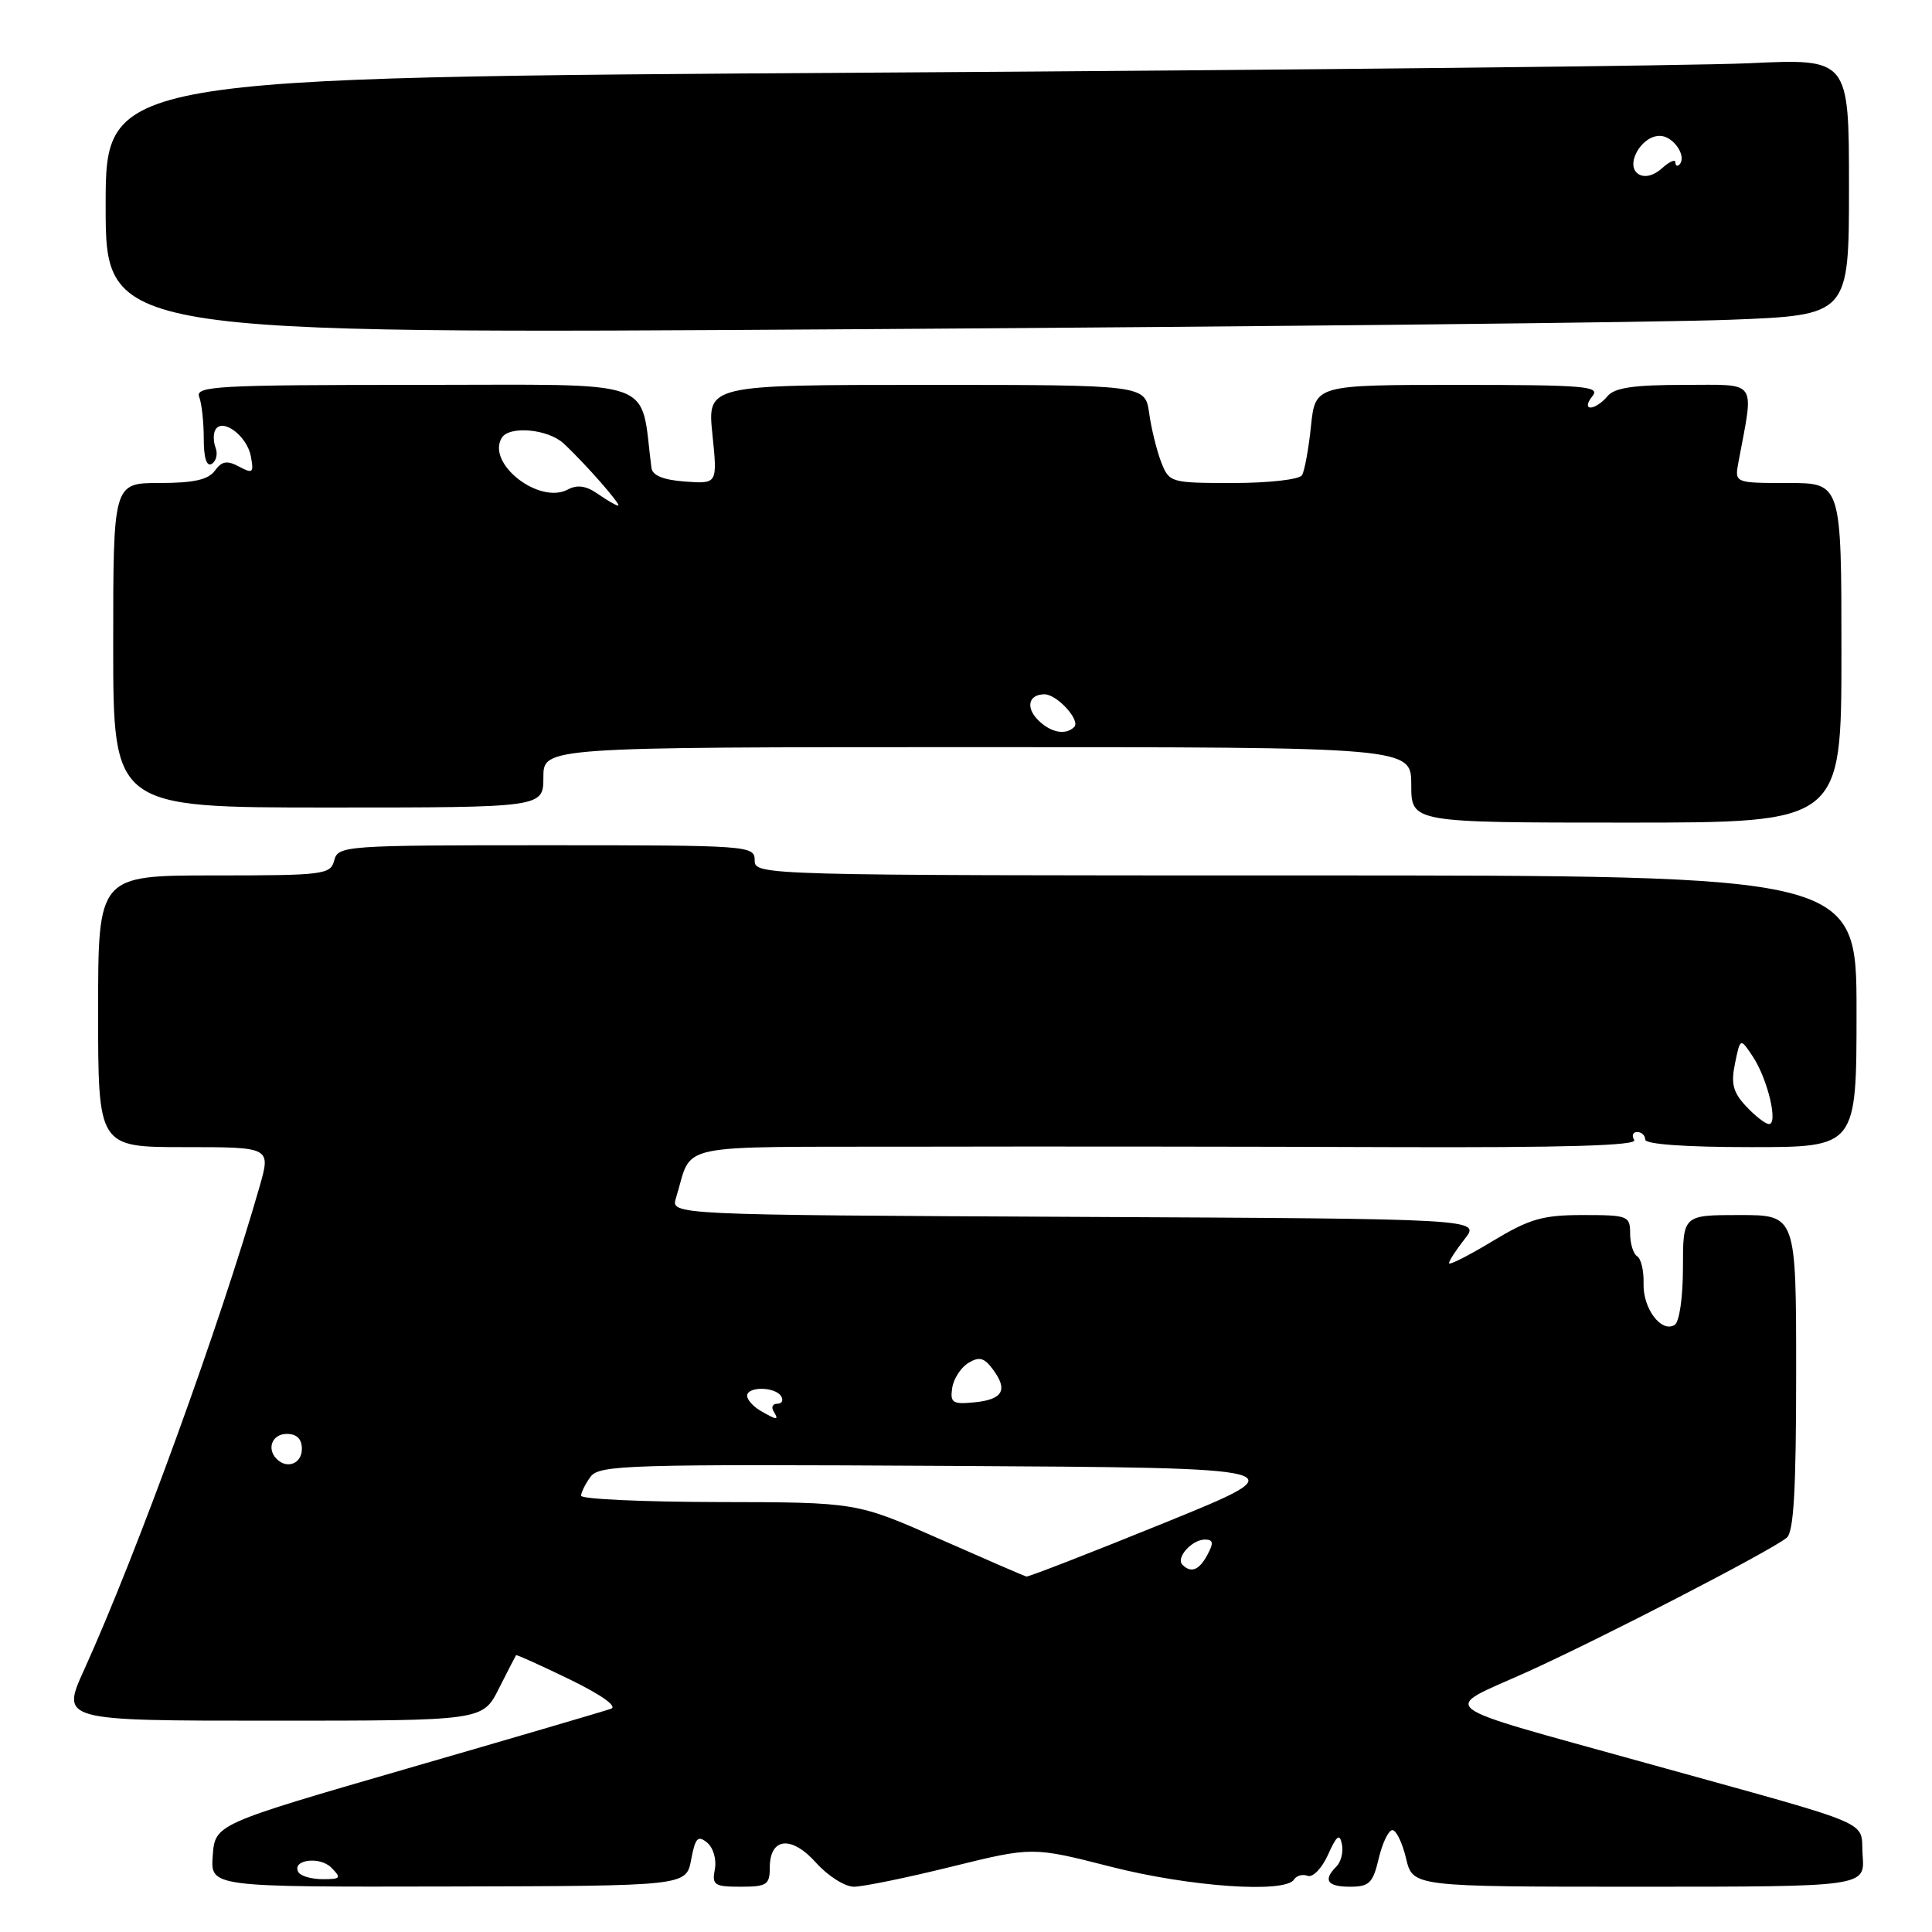 <?xml version="1.0" encoding="UTF-8" standalone="no"?>
<!DOCTYPE svg PUBLIC "-//W3C//DTD SVG 1.1//EN" "http://www.w3.org/Graphics/SVG/1.1/DTD/svg11.dtd" >
<svg xmlns="http://www.w3.org/2000/svg" xmlns:xlink="http://www.w3.org/1999/xlink" version="1.1" viewBox="0 0 256 256">
 <g >
 <path fill="currentColor"
d=" M 91.58 246.42 C 92.13 243.51 92.47 243.15 93.70 244.16 C 94.52 244.84 94.97 246.40 94.72 247.69 C 94.32 249.78 94.64 250.00 98.14 250.00 C 101.60 250.00 102.00 249.74 102.00 247.47 C 102.00 243.47 104.87 243.17 108.14 246.83 C 109.70 248.57 111.95 250.00 113.15 250.00 C 114.34 250.00 120.16 248.81 126.06 247.35 C 136.81 244.70 136.81 244.70 147.19 247.35 C 157.64 250.02 170.32 250.90 171.47 249.04 C 171.80 248.52 172.61 248.30 173.28 248.56 C 173.95 248.81 175.16 247.56 175.97 245.76 C 177.12 243.20 177.51 242.90 177.81 244.36 C 178.02 245.38 177.70 246.70 177.09 247.31 C 175.27 249.13 175.85 250.00 178.90 250.00 C 181.43 250.00 181.92 249.52 182.69 246.25 C 183.18 244.19 183.99 242.50 184.50 242.50 C 185.01 242.50 185.82 244.19 186.31 246.25 C 187.20 250.00 187.20 250.00 217.16 250.00 C 247.11 250.00 247.11 250.00 246.81 245.85 C 246.45 241.05 249.37 242.29 218.00 233.58 C 189.34 225.61 190.82 226.73 202.20 221.61 C 212.00 217.19 234.51 205.57 236.75 203.76 C 237.68 203.01 238.00 197.38 238.00 181.88 C 238.00 161.00 238.00 161.00 230.50 161.00 C 223.00 161.00 223.00 161.00 223.00 167.94 C 223.00 171.89 222.53 175.17 221.90 175.56 C 220.14 176.65 217.68 173.38 217.78 170.08 C 217.83 168.40 217.45 166.78 216.93 166.46 C 216.42 166.14 216.00 164.78 216.00 163.44 C 216.00 161.11 215.71 161.00 209.75 161.00 C 204.39 161.00 202.68 161.50 197.75 164.47 C 194.59 166.38 192.00 167.69 192.00 167.38 C 192.00 167.07 192.94 165.62 194.09 164.16 C 196.18 161.50 196.18 161.50 142.53 161.24 C 88.87 160.98 88.87 160.98 89.57 158.74 C 91.89 151.29 88.50 152.01 121.73 151.94 C 138.10 151.90 166.28 151.93 184.35 152.00 C 207.24 152.08 216.99 151.80 216.54 151.06 C 216.18 150.48 216.36 150.00 216.94 150.00 C 217.52 150.00 218.00 150.45 218.00 151.00 C 218.00 151.62 223.33 152.00 232.00 152.00 C 246.00 152.00 246.00 152.00 246.00 134.00 C 246.00 116.00 246.00 116.00 173.00 116.00 C 100.67 116.00 100.00 115.98 100.00 114.00 C 100.00 112.05 99.33 112.00 72.41 112.00 C 45.65 112.00 44.80 112.06 44.29 114.00 C 43.80 115.89 42.93 116.00 28.38 116.00 C 13.00 116.00 13.00 116.00 13.00 134.00 C 13.00 152.00 13.00 152.00 24.45 152.00 C 35.89 152.00 35.89 152.00 34.39 157.25 C 29.15 175.54 18.19 205.71 11.15 221.25 C 8.08 228.00 8.08 228.00 36.02 228.00 C 63.96 228.00 63.96 228.00 66.10 223.75 C 67.28 221.41 68.31 219.42 68.38 219.32 C 68.46 219.23 71.65 220.67 75.47 222.52 C 79.68 224.57 81.85 226.11 80.96 226.42 C 80.16 226.71 68.03 230.27 54.00 234.33 C 28.50 241.72 28.50 241.72 28.19 245.88 C 27.88 250.04 27.88 250.04 59.41 249.97 C 90.93 249.90 90.93 249.90 91.58 246.42 Z  M 244.00 86.50 C 244.00 64.00 244.00 64.00 236.92 64.00 C 229.84 64.00 229.84 64.00 230.35 61.25 C 232.43 50.12 233.04 51.00 223.17 51.00 C 216.46 51.00 213.94 51.37 213.00 52.50 C 212.32 53.33 211.31 54.00 210.76 54.00 C 210.20 54.00 210.31 53.34 211.00 52.50 C 212.10 51.18 210.02 51.00 193.26 51.00 C 174.28 51.00 174.28 51.00 173.71 56.47 C 173.40 59.49 172.86 62.41 172.52 62.97 C 172.16 63.54 168.12 64.00 163.42 64.00 C 155.11 64.00 154.93 63.95 153.87 61.25 C 153.28 59.74 152.56 56.81 152.27 54.75 C 151.74 51.00 151.74 51.00 122.73 51.00 C 93.72 51.00 93.72 51.00 94.40 57.56 C 95.07 64.12 95.07 64.12 90.79 63.81 C 87.91 63.60 86.45 63.01 86.32 62.00 C 84.75 49.91 87.82 51.00 55.33 51.00 C 28.80 51.00 25.85 51.16 26.39 52.58 C 26.73 53.45 27.00 55.95 27.00 58.14 C 27.00 60.71 27.38 61.88 28.07 61.46 C 28.66 61.09 28.88 60.13 28.56 59.31 C 28.25 58.49 28.25 57.41 28.56 56.91 C 29.52 55.36 32.72 57.77 33.23 60.43 C 33.66 62.66 33.50 62.80 31.68 61.83 C 30.09 60.98 29.40 61.09 28.47 62.37 C 27.59 63.57 25.66 64.00 21.14 64.00 C 15.00 64.00 15.00 64.00 15.00 85.50 C 15.00 107.00 15.00 107.00 43.50 107.00 C 72.00 107.00 72.00 107.00 72.00 103.00 C 72.00 99.00 72.00 99.00 129.50 99.00 C 187.00 99.00 187.00 99.00 187.00 104.00 C 187.00 109.00 187.00 109.00 215.50 109.00 C 244.00 109.00 244.00 109.00 244.00 86.50 Z  M 229.25 42.37 C 245.00 41.76 245.00 41.76 245.00 24.76 C 245.00 7.76 245.00 7.76 231.75 8.38 C 224.46 8.71 172.49 9.27 116.25 9.62 C 14.00 10.26 14.00 10.26 14.00 27.26 C 14.00 44.27 14.00 44.27 113.75 43.62 C 168.61 43.27 220.59 42.71 229.25 42.37 Z  M 39.56 248.10 C 38.55 246.46 42.32 245.90 43.89 247.46 C 45.27 248.85 45.16 249.00 42.77 249.00 C 41.31 249.00 39.87 248.60 39.56 248.10 Z  M 124.50 203.92 C 113.50 199.06 113.50 199.06 95.25 199.03 C 85.21 199.01 77.00 198.64 77.00 198.19 C 77.00 197.75 77.56 196.62 78.25 195.68 C 79.40 194.11 83.16 194.00 125.86 194.24 C 172.22 194.50 172.22 194.50 154.36 201.76 C 144.54 205.75 136.28 208.96 136.00 208.90 C 135.72 208.83 130.55 206.59 124.50 203.92 Z  M 156.68 207.34 C 155.76 206.43 157.93 204.00 159.66 204.00 C 160.76 204.00 160.84 204.44 160.00 206.00 C 158.90 208.06 157.83 208.49 156.68 207.34 Z  M 36.67 193.33 C 35.29 191.96 36.07 190.00 38.00 190.00 C 39.33 190.00 40.00 190.67 40.00 192.00 C 40.00 193.93 38.04 194.71 36.67 193.33 Z  M 100.75 186.92 C 99.79 186.36 99.00 185.47 99.00 184.95 C 99.00 183.69 102.71 183.73 103.50 185.00 C 103.84 185.55 103.61 186.00 103.00 186.00 C 102.39 186.00 102.16 186.45 102.50 187.00 C 103.26 188.23 102.98 188.22 100.75 186.92 Z  M 126.17 183.92 C 126.35 182.70 127.31 181.21 128.31 180.60 C 129.75 179.72 130.41 179.89 131.57 181.46 C 133.60 184.19 132.89 185.45 129.09 185.82 C 126.23 186.10 125.88 185.87 126.17 183.92 Z  M 231.35 146.57 C 229.63 144.73 229.34 143.59 229.90 140.89 C 230.60 137.50 230.60 137.50 232.29 140.05 C 234.24 143.02 235.66 149.03 234.38 148.94 C 233.89 148.91 232.53 147.84 231.35 146.57 Z  M 137.56 95.42 C 135.87 93.73 136.30 92.00 138.40 92.00 C 140.07 92.00 143.21 95.46 142.34 96.33 C 141.21 97.46 139.22 97.08 137.56 95.42 Z  M 79.24 65.46 C 77.69 64.37 76.51 64.19 75.25 64.86 C 71.45 66.90 64.41 61.39 66.49 58.01 C 67.50 56.38 72.61 56.85 74.67 58.75 C 77.50 61.37 82.44 67.00 81.91 67.00 C 81.65 67.00 80.45 66.30 79.24 65.46 Z  M 217.12 23.08 C 215.27 21.93 217.44 18.00 219.93 18.00 C 221.72 18.00 223.59 20.74 222.52 21.81 C 222.24 22.10 222.00 21.96 222.00 21.51 C 222.00 21.06 221.20 21.41 220.23 22.29 C 219.14 23.28 217.94 23.58 217.12 23.08 Z "/>
</g>
</svg>